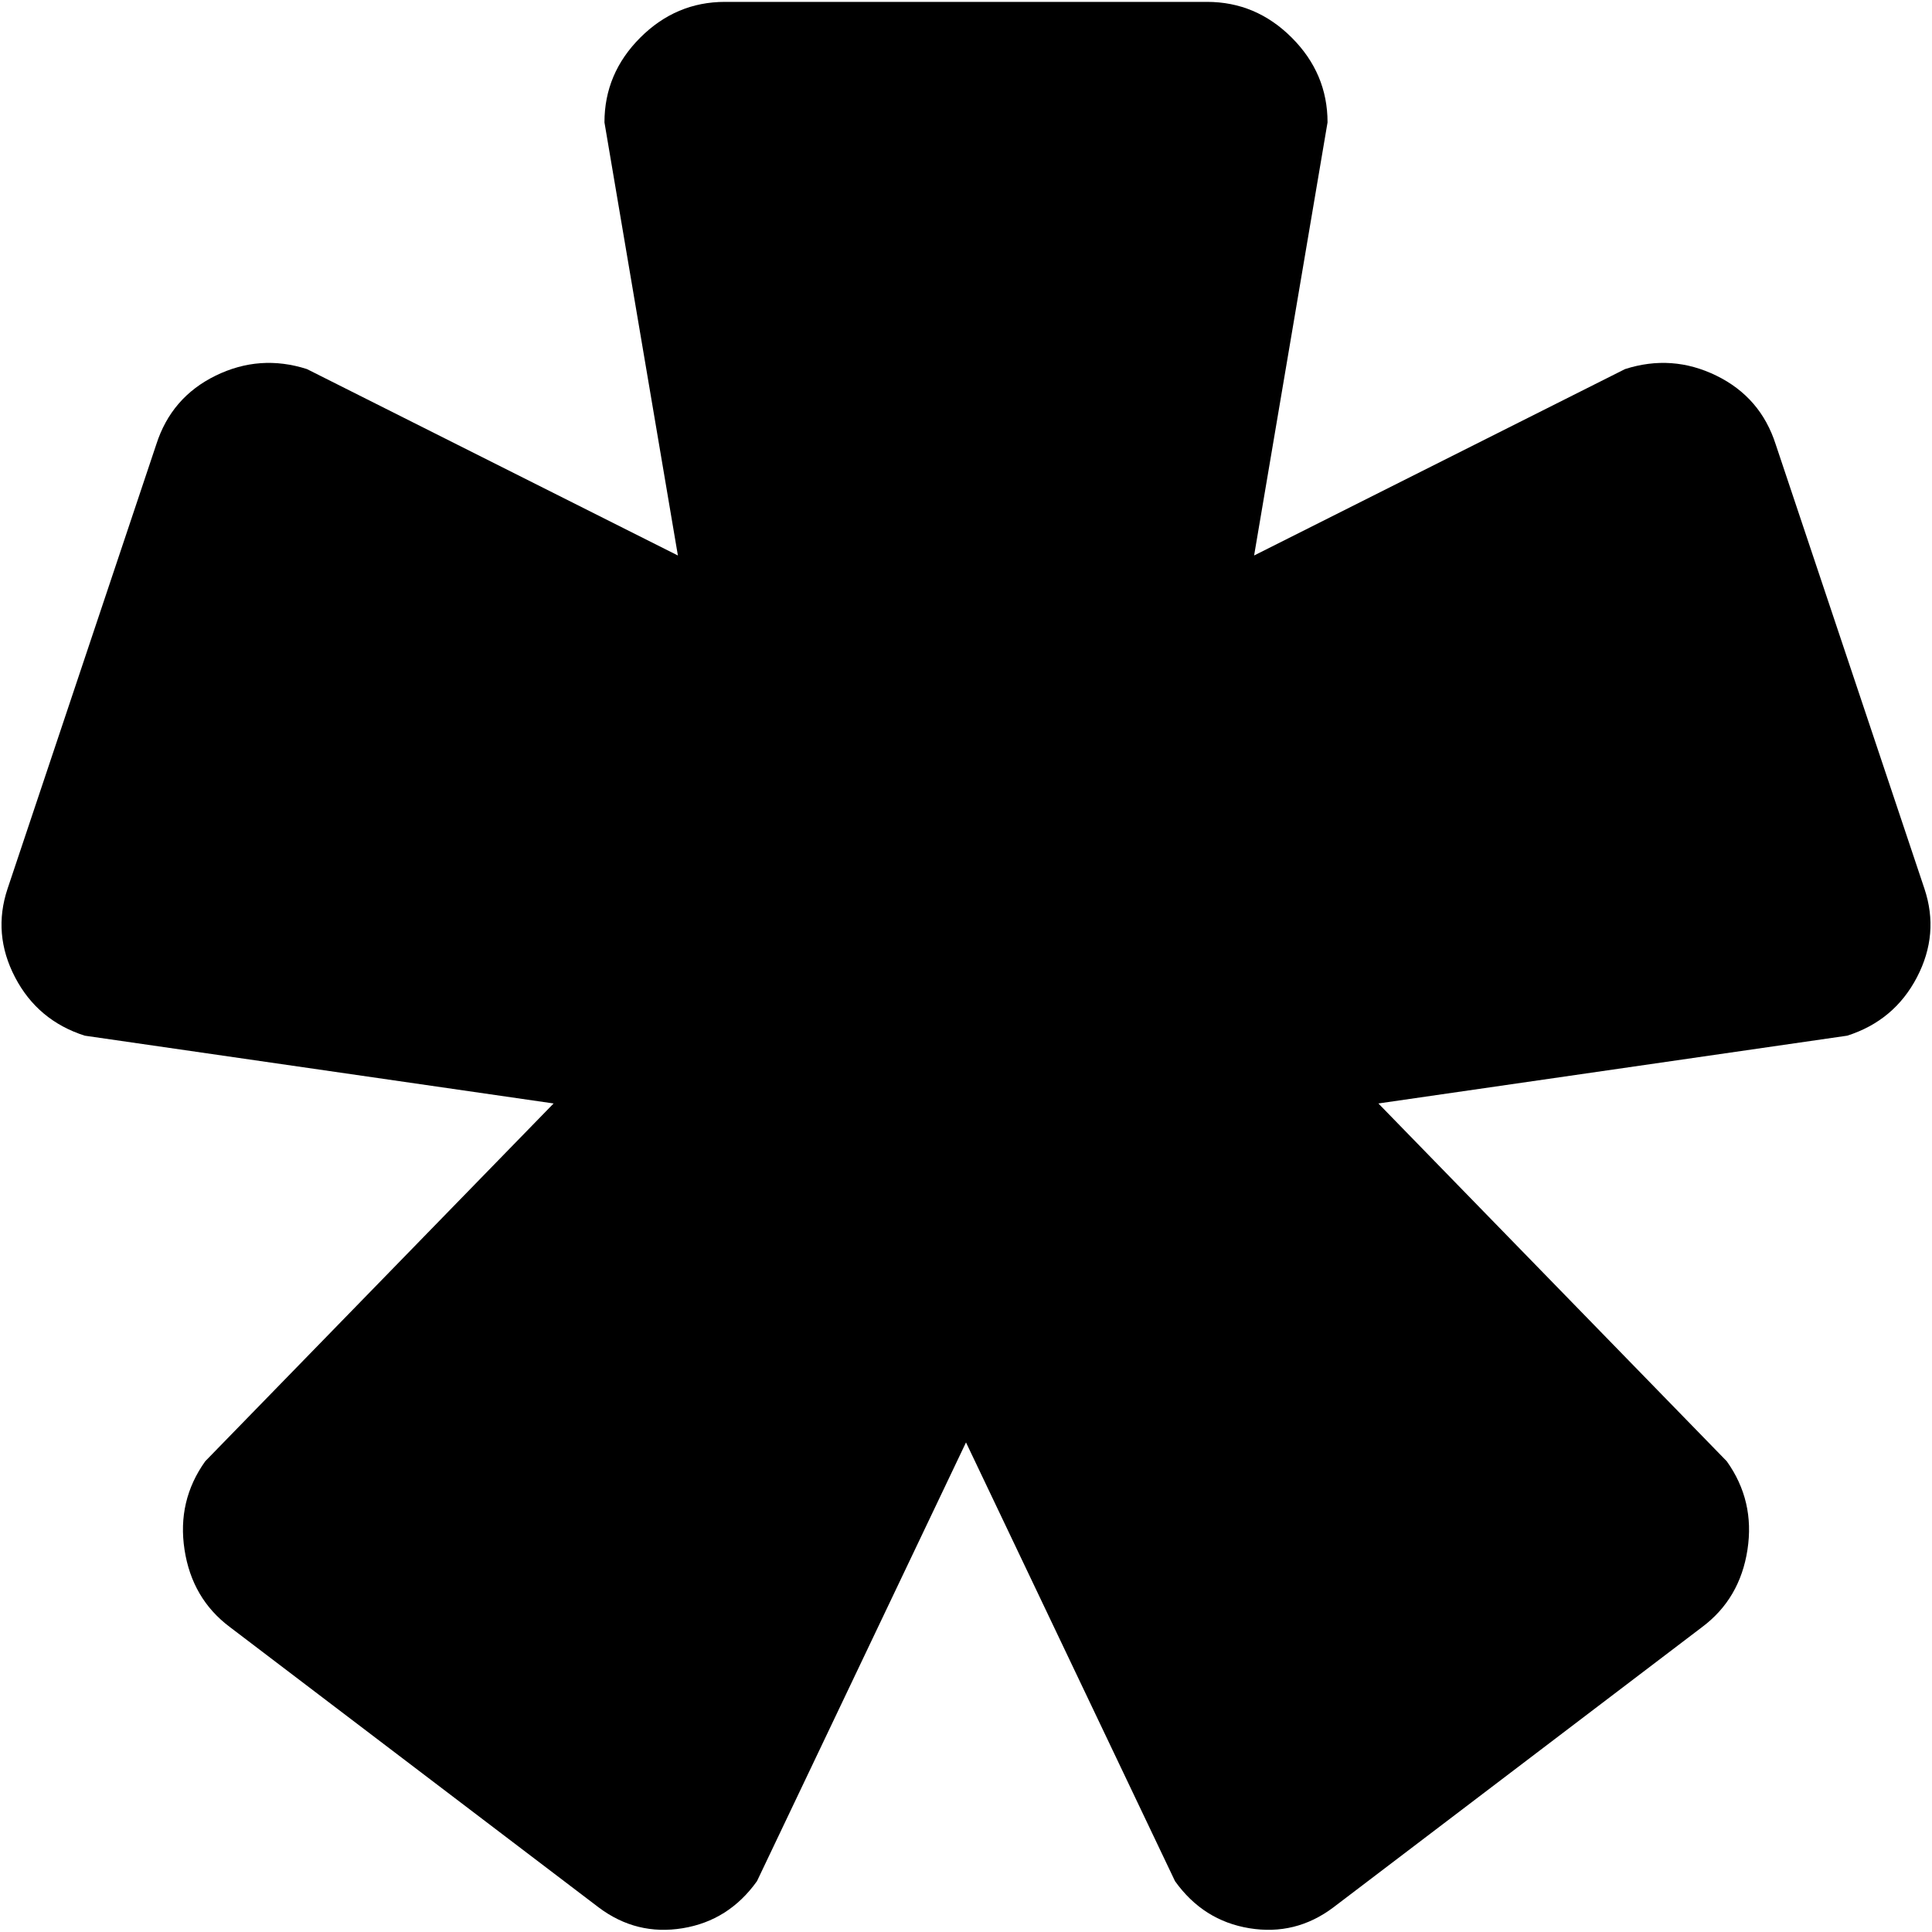 <svg xmlns="http://www.w3.org/2000/svg" width="3em" height="3em" viewBox="0 0 1026 1024"><path fill="currentColor" d="m981 549l-249 36l185 190q15 21 11 47t-24 41l-196 149q-20 15-44.5 11T624 998L513 765L402 998q-15 21-39.5 25t-44.5-11L122 863q-20-15-24-41t11-47l185-190l-249-36q-25-8-37-31t-4-47l79-236q8-25 31.5-36.5T163 195l197 99l-39-230q0-26 19-45t45-19h256q26 0 45 19t19 45l-39 230l197-99q25-8 48.5 3.5T943 235l79 236q8 24-4 47t-37 31"/></svg>